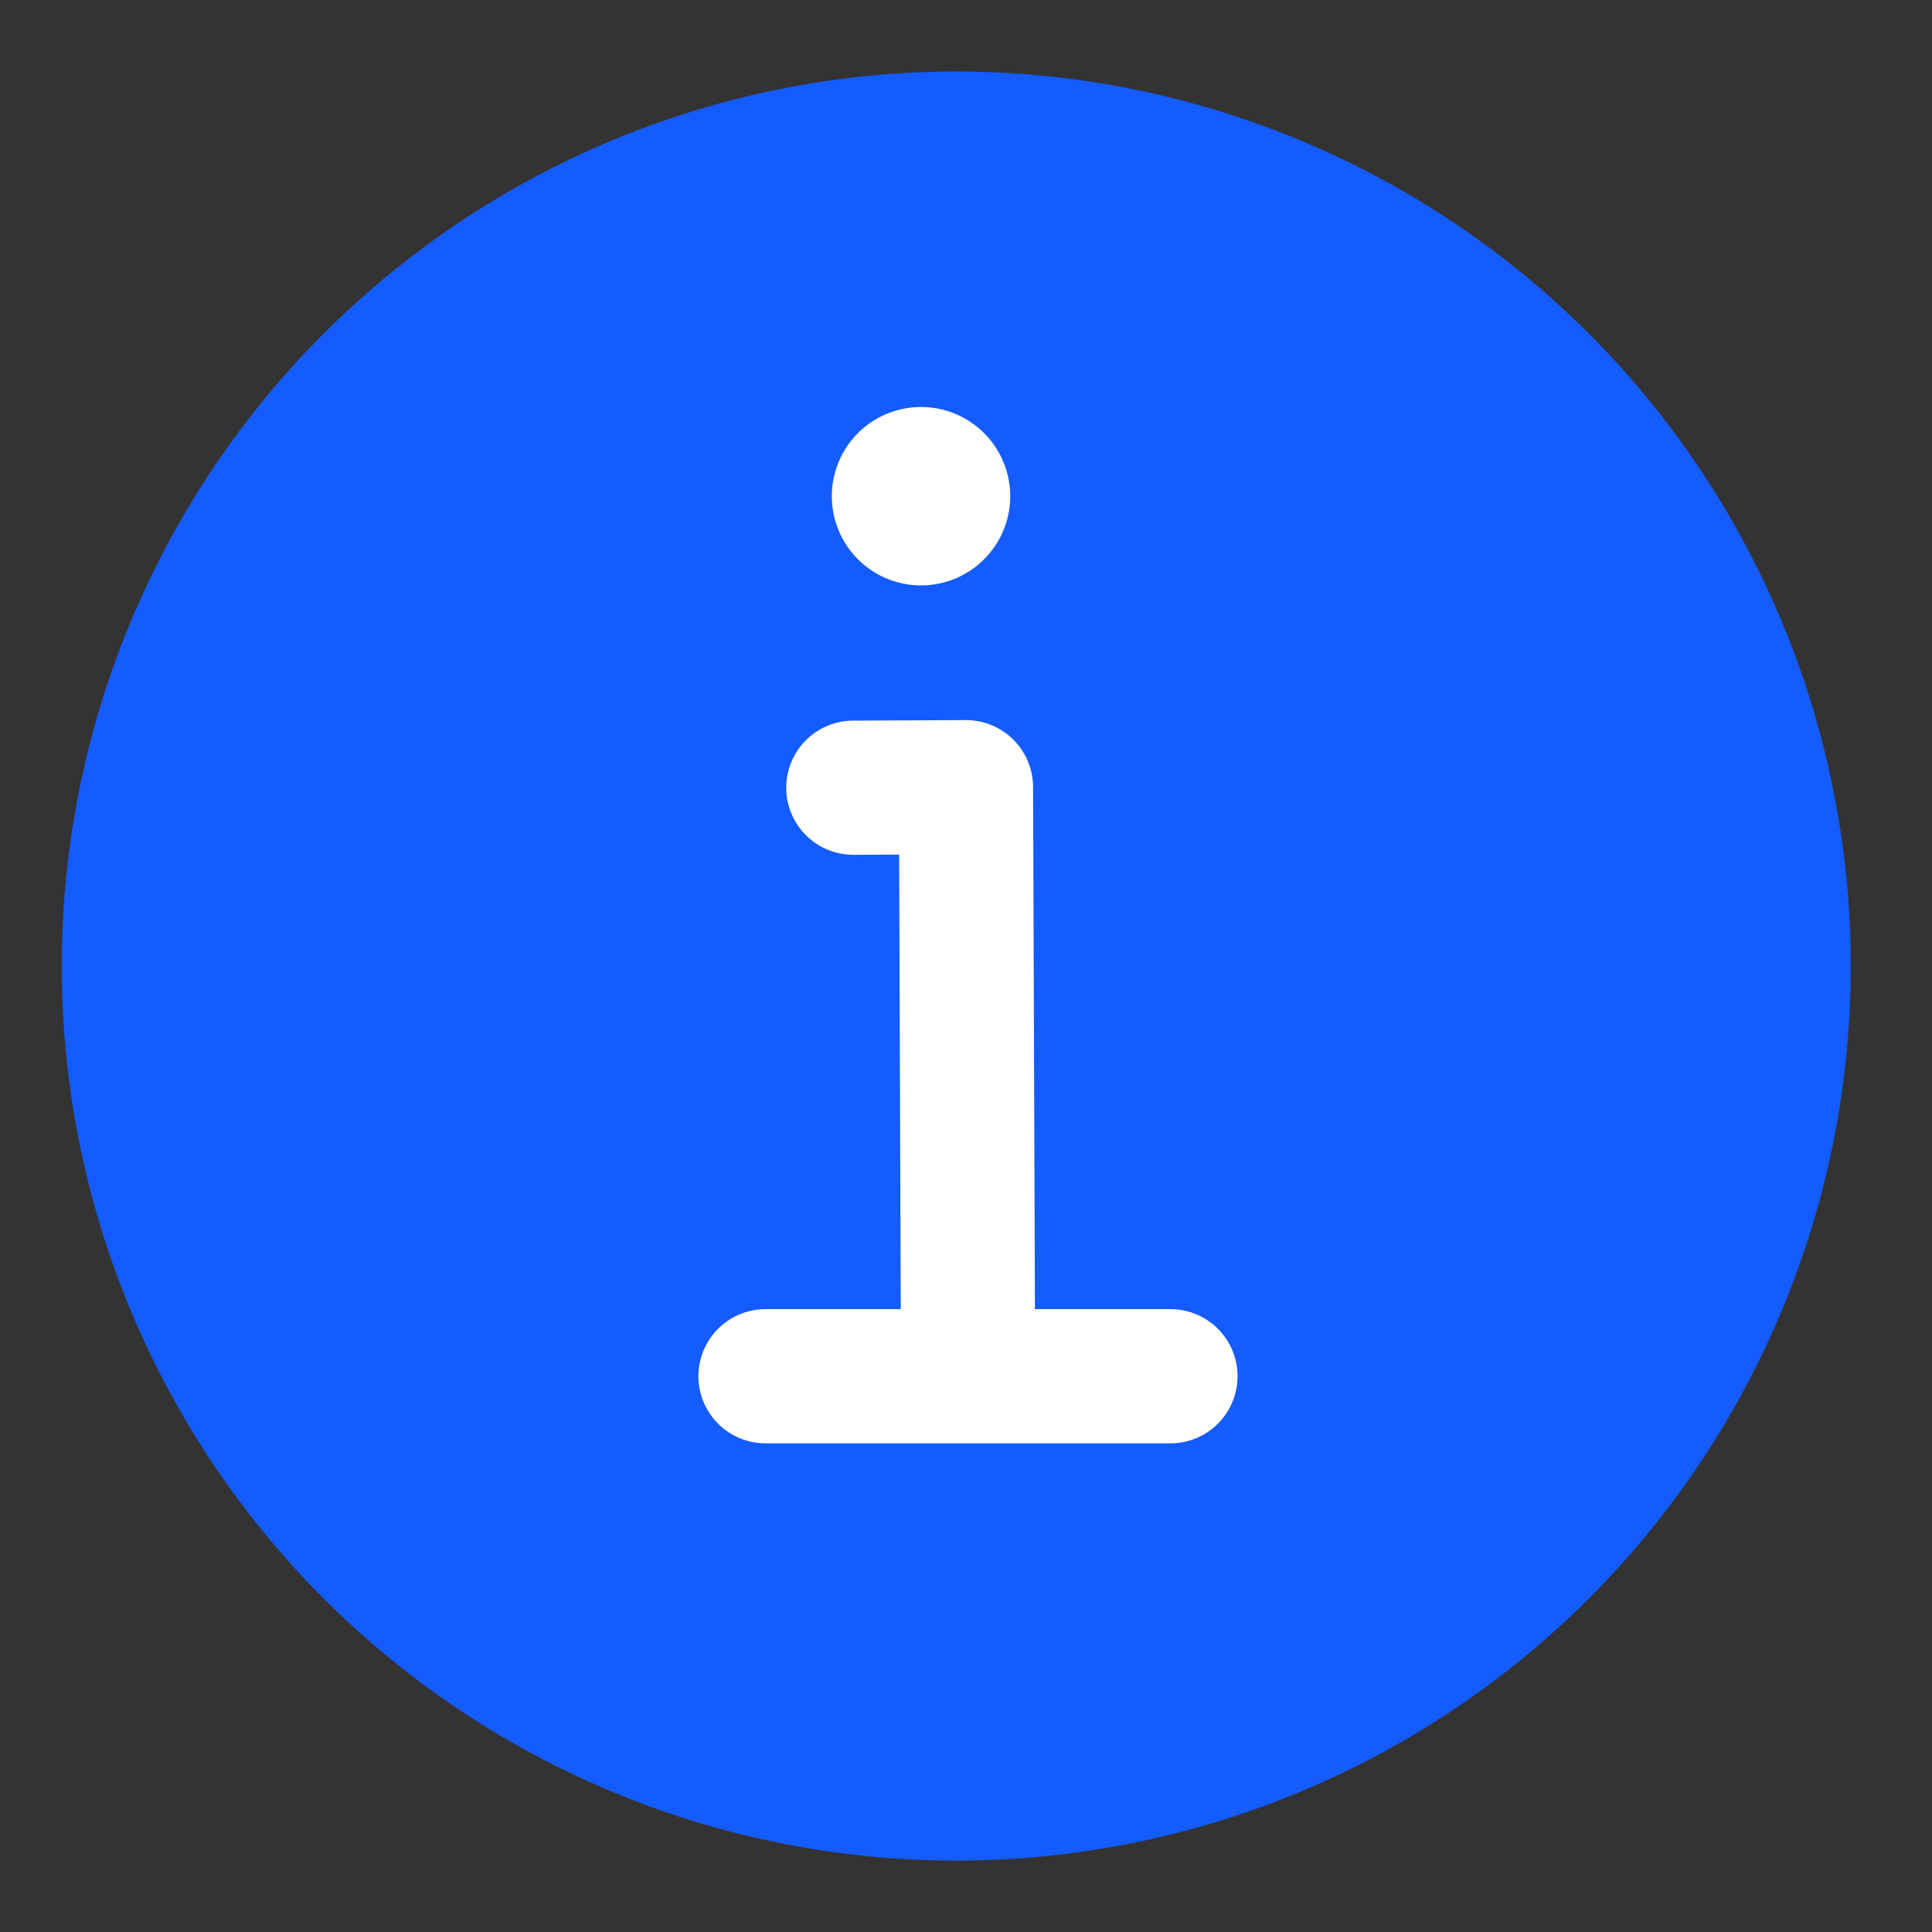 <svg width="18" height="18" xmlns="http://www.w3.org/2000/svg"><rect width="100%" height="100%" fill="#333333" stroke="none"/><g fill="none" fill-rule="evenodd"><path d="M-1-1h20v20H-1z"/><path d="M9 .667a8.334 8.334 0 10.001 16.667A8.334 8.334 0 009 .667z" fill="#145CFF"/><path d="M8.581 5.454a.831.831 0 110-1.662.831.831 0 010 1.662z" fill="#FFF"/><path stroke="#FFF" stroke-width="1.25" stroke-linecap="round" d="M9 7.334l.018 5.1M7.95 7.339L9 7.334M7.132 12.822h3.773"/></g></svg>